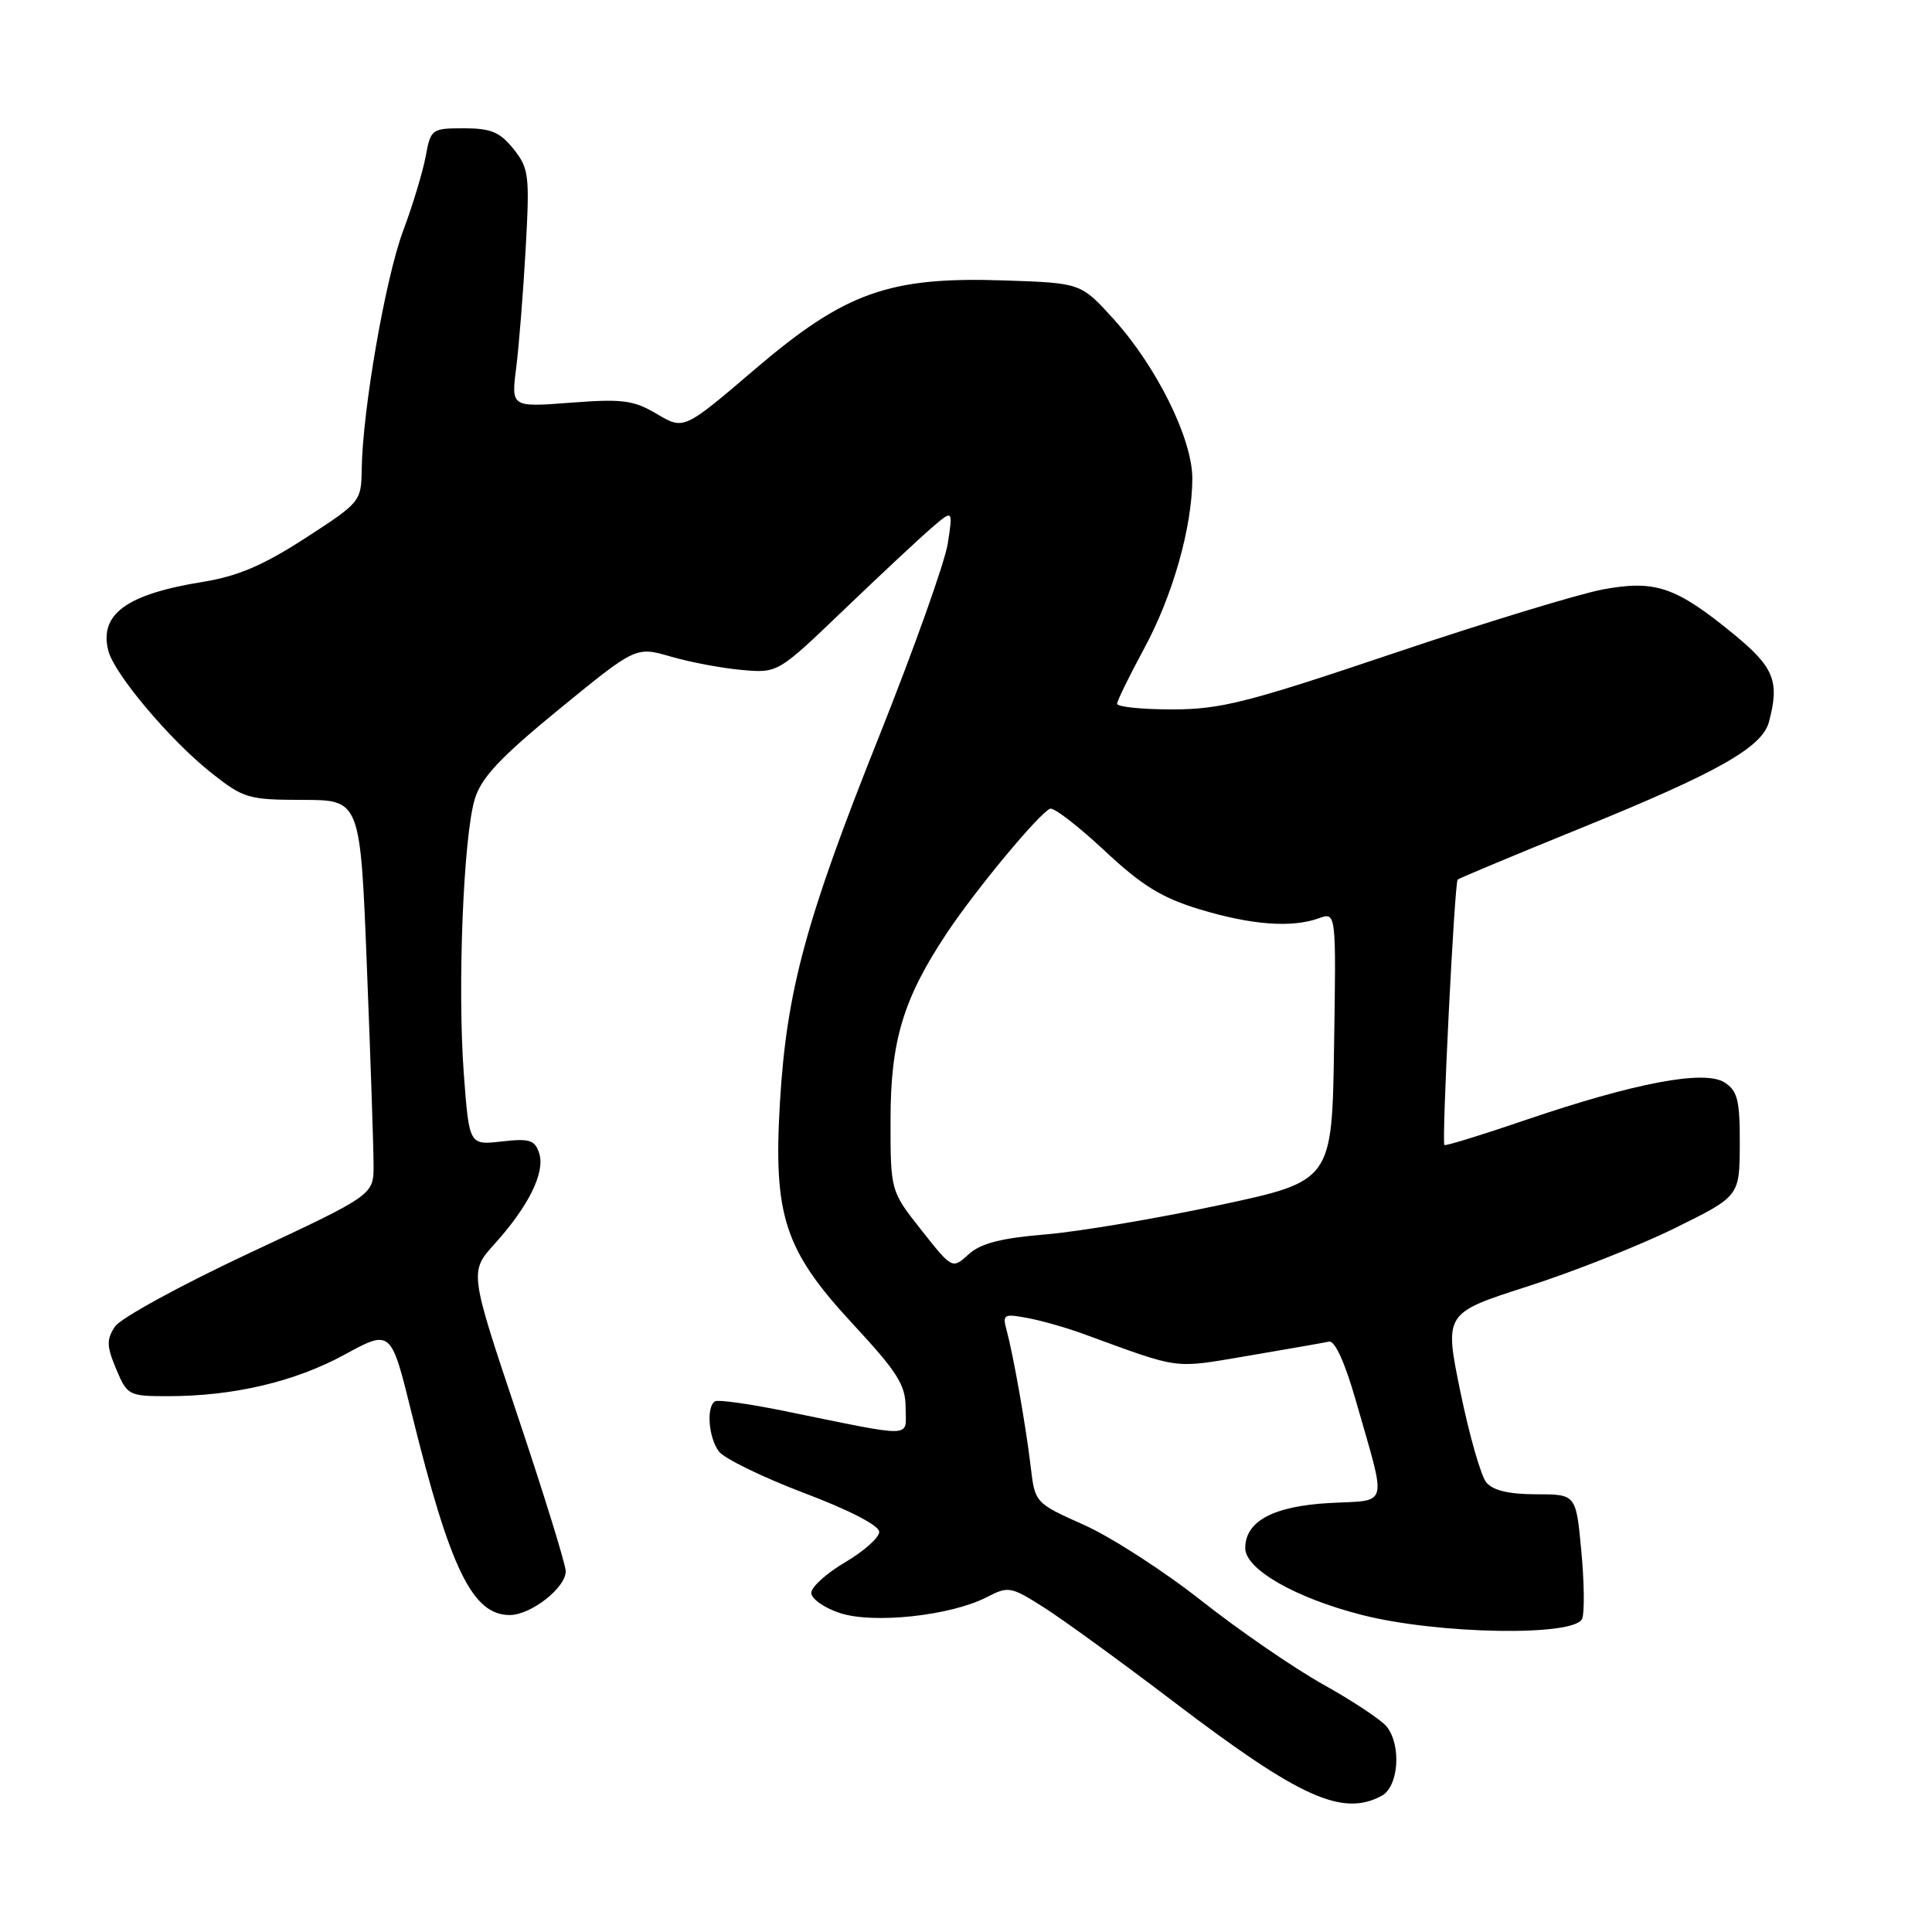 <?xml version="1.0" encoding="UTF-8" standalone="no"?>
<!DOCTYPE svg PUBLIC "-//W3C//DTD SVG 1.1//EN" "http://www.w3.org/Graphics/SVG/1.1/DTD/svg11.dtd" >
<svg xmlns="http://www.w3.org/2000/svg" xmlns:xlink="http://www.w3.org/1999/xlink" version="1.1" viewBox="0 0 256 256">
 <g >
 <path fill="currentColor"
d=" M 183.07 237.96 C 185.32 236.76 185.73 231.30 183.75 228.79 C 183.06 227.92 179.29 225.41 175.38 223.23 C 171.46 221.04 164.19 216.04 159.23 212.13 C 154.27 208.21 147.27 203.69 143.68 202.08 C 137.14 199.15 137.14 199.15 136.57 194.32 C 135.92 188.85 134.28 179.60 133.38 176.25 C 132.81 174.17 133.01 174.05 136.13 174.64 C 137.99 174.98 141.30 175.93 143.50 176.73 C 156.68 181.54 155.28 181.35 165.43 179.64 C 170.62 178.76 175.42 177.92 176.10 177.77 C 176.87 177.60 178.21 180.54 179.63 185.50 C 183.80 200.11 184.16 198.71 176.13 199.16 C 168.70 199.58 165.00 201.57 165.00 205.14 C 165.00 207.93 171.65 211.74 180.43 213.98 C 190.50 216.56 208.73 216.87 209.65 214.48 C 209.97 213.64 209.92 209.59 209.53 205.48 C 208.83 198.00 208.83 198.00 203.54 198.00 C 199.96 198.00 197.83 197.49 196.95 196.44 C 196.23 195.58 194.69 190.17 193.51 184.43 C 191.37 174.00 191.37 174.00 202.43 170.45 C 208.52 168.50 217.32 165.01 222.00 162.70 C 230.50 158.50 230.50 158.50 230.53 151.63 C 230.55 145.81 230.24 144.55 228.53 143.44 C 225.89 141.72 216.66 143.46 202.08 148.43 C 196.34 150.39 191.53 151.87 191.39 151.72 C 191.01 151.34 192.73 116.93 193.15 116.55 C 193.34 116.37 200.83 113.24 209.79 109.60 C 227.60 102.36 233.49 99.02 234.39 95.68 C 235.83 90.29 235.09 88.43 229.75 84.05 C 222.07 77.75 219.35 76.82 212.40 78.10 C 209.24 78.69 196.73 82.50 184.62 86.58 C 165.22 93.12 161.72 94.00 155.30 94.00 C 151.28 94.00 148.01 93.66 148.02 93.25 C 148.04 92.84 149.63 89.58 151.57 86.00 C 155.39 78.96 157.96 69.91 157.99 63.41 C 158.00 58.17 153.29 48.62 147.55 42.27 C 143.23 37.50 143.23 37.50 133.10 37.16 C 117.80 36.64 111.99 38.71 99.99 48.96 C 90.61 56.97 90.61 56.97 87.05 54.86 C 83.95 53.02 82.50 52.83 75.61 53.36 C 67.73 53.96 67.73 53.96 68.40 48.73 C 68.76 45.85 69.33 38.78 69.65 33.00 C 70.20 23.22 70.09 22.31 68.05 19.75 C 66.25 17.50 65.06 17.00 61.47 17.00 C 57.20 17.00 57.07 17.09 56.40 20.75 C 56.01 22.81 54.67 27.25 53.41 30.61 C 51.08 36.84 48.05 54.25 47.93 62.13 C 47.87 66.44 47.78 66.56 40.46 71.30 C 34.88 74.91 31.52 76.35 26.89 77.10 C 16.75 78.73 13.11 81.39 14.36 86.25 C 15.16 89.33 22.54 98.09 28.00 102.41 C 32.27 105.79 32.90 105.98 40.12 105.99 C 47.75 106.00 47.75 106.00 48.62 128.25 C 49.11 140.49 49.50 152.26 49.50 154.42 C 49.50 158.34 49.50 158.34 33.04 166.04 C 23.99 170.28 15.98 174.66 15.24 175.77 C 14.10 177.48 14.12 178.36 15.39 181.40 C 16.86 184.90 17.05 185.00 22.27 185.00 C 30.93 185.00 39.07 183.09 45.65 179.50 C 51.81 176.14 51.81 176.14 54.56 187.32 C 59.64 207.91 62.60 214.00 67.54 214.00 C 70.36 214.00 75.01 210.35 74.96 208.18 C 74.94 207.25 72.06 197.95 68.56 187.51 C 62.20 168.52 62.20 168.52 65.54 164.82 C 70.04 159.84 72.25 155.36 71.45 152.83 C 70.88 151.05 70.19 150.83 66.48 151.25 C 62.17 151.74 62.17 151.74 61.46 142.33 C 60.60 130.82 61.40 110.81 62.92 105.85 C 63.79 103.01 66.31 100.34 74.15 93.92 C 84.26 85.66 84.26 85.66 88.88 87.00 C 91.42 87.74 95.65 88.54 98.28 88.77 C 103.06 89.20 103.06 89.20 111.78 80.84 C 116.58 76.24 121.80 71.36 123.39 69.99 C 126.28 67.50 126.28 67.50 125.59 72.00 C 125.21 74.47 121.10 86.00 116.47 97.61 C 106.78 121.87 104.23 131.29 103.35 146.01 C 102.45 161.12 103.94 165.66 113.02 175.45 C 118.94 181.84 120.00 183.52 120.00 186.54 C 120.00 190.59 121.54 190.55 104.00 186.98 C 99.33 186.02 95.16 185.44 94.75 185.68 C 93.57 186.37 93.87 190.45 95.25 192.32 C 95.94 193.25 101.00 195.72 106.50 197.81 C 112.54 200.09 116.50 202.14 116.50 202.98 C 116.50 203.74 114.47 205.55 112.00 207.00 C 109.53 208.45 107.50 210.28 107.50 211.06 C 107.50 211.85 109.21 213.05 111.30 213.74 C 115.76 215.20 125.98 214.09 130.74 211.64 C 133.61 210.15 133.94 210.21 138.30 212.98 C 140.81 214.57 148.60 220.23 155.61 225.56 C 172.24 238.21 177.86 240.75 183.07 237.96 Z  M 122.09 163.00 C 118.00 157.82 118.00 157.82 118.00 148.45 C 118.00 137.90 119.68 132.33 125.48 123.61 C 129.29 117.88 137.76 107.68 139.15 107.16 C 139.64 106.97 142.87 109.46 146.33 112.69 C 151.31 117.35 153.92 118.96 158.96 120.49 C 165.83 122.57 171.17 122.97 174.77 121.67 C 177.05 120.85 177.05 120.85 176.77 138.68 C 176.50 156.50 176.50 156.50 161.50 159.70 C 153.25 161.46 142.90 163.21 138.50 163.57 C 132.60 164.06 129.93 164.76 128.34 166.21 C 126.18 168.17 126.18 168.17 122.09 163.00 Z "/>
</g>
</svg>